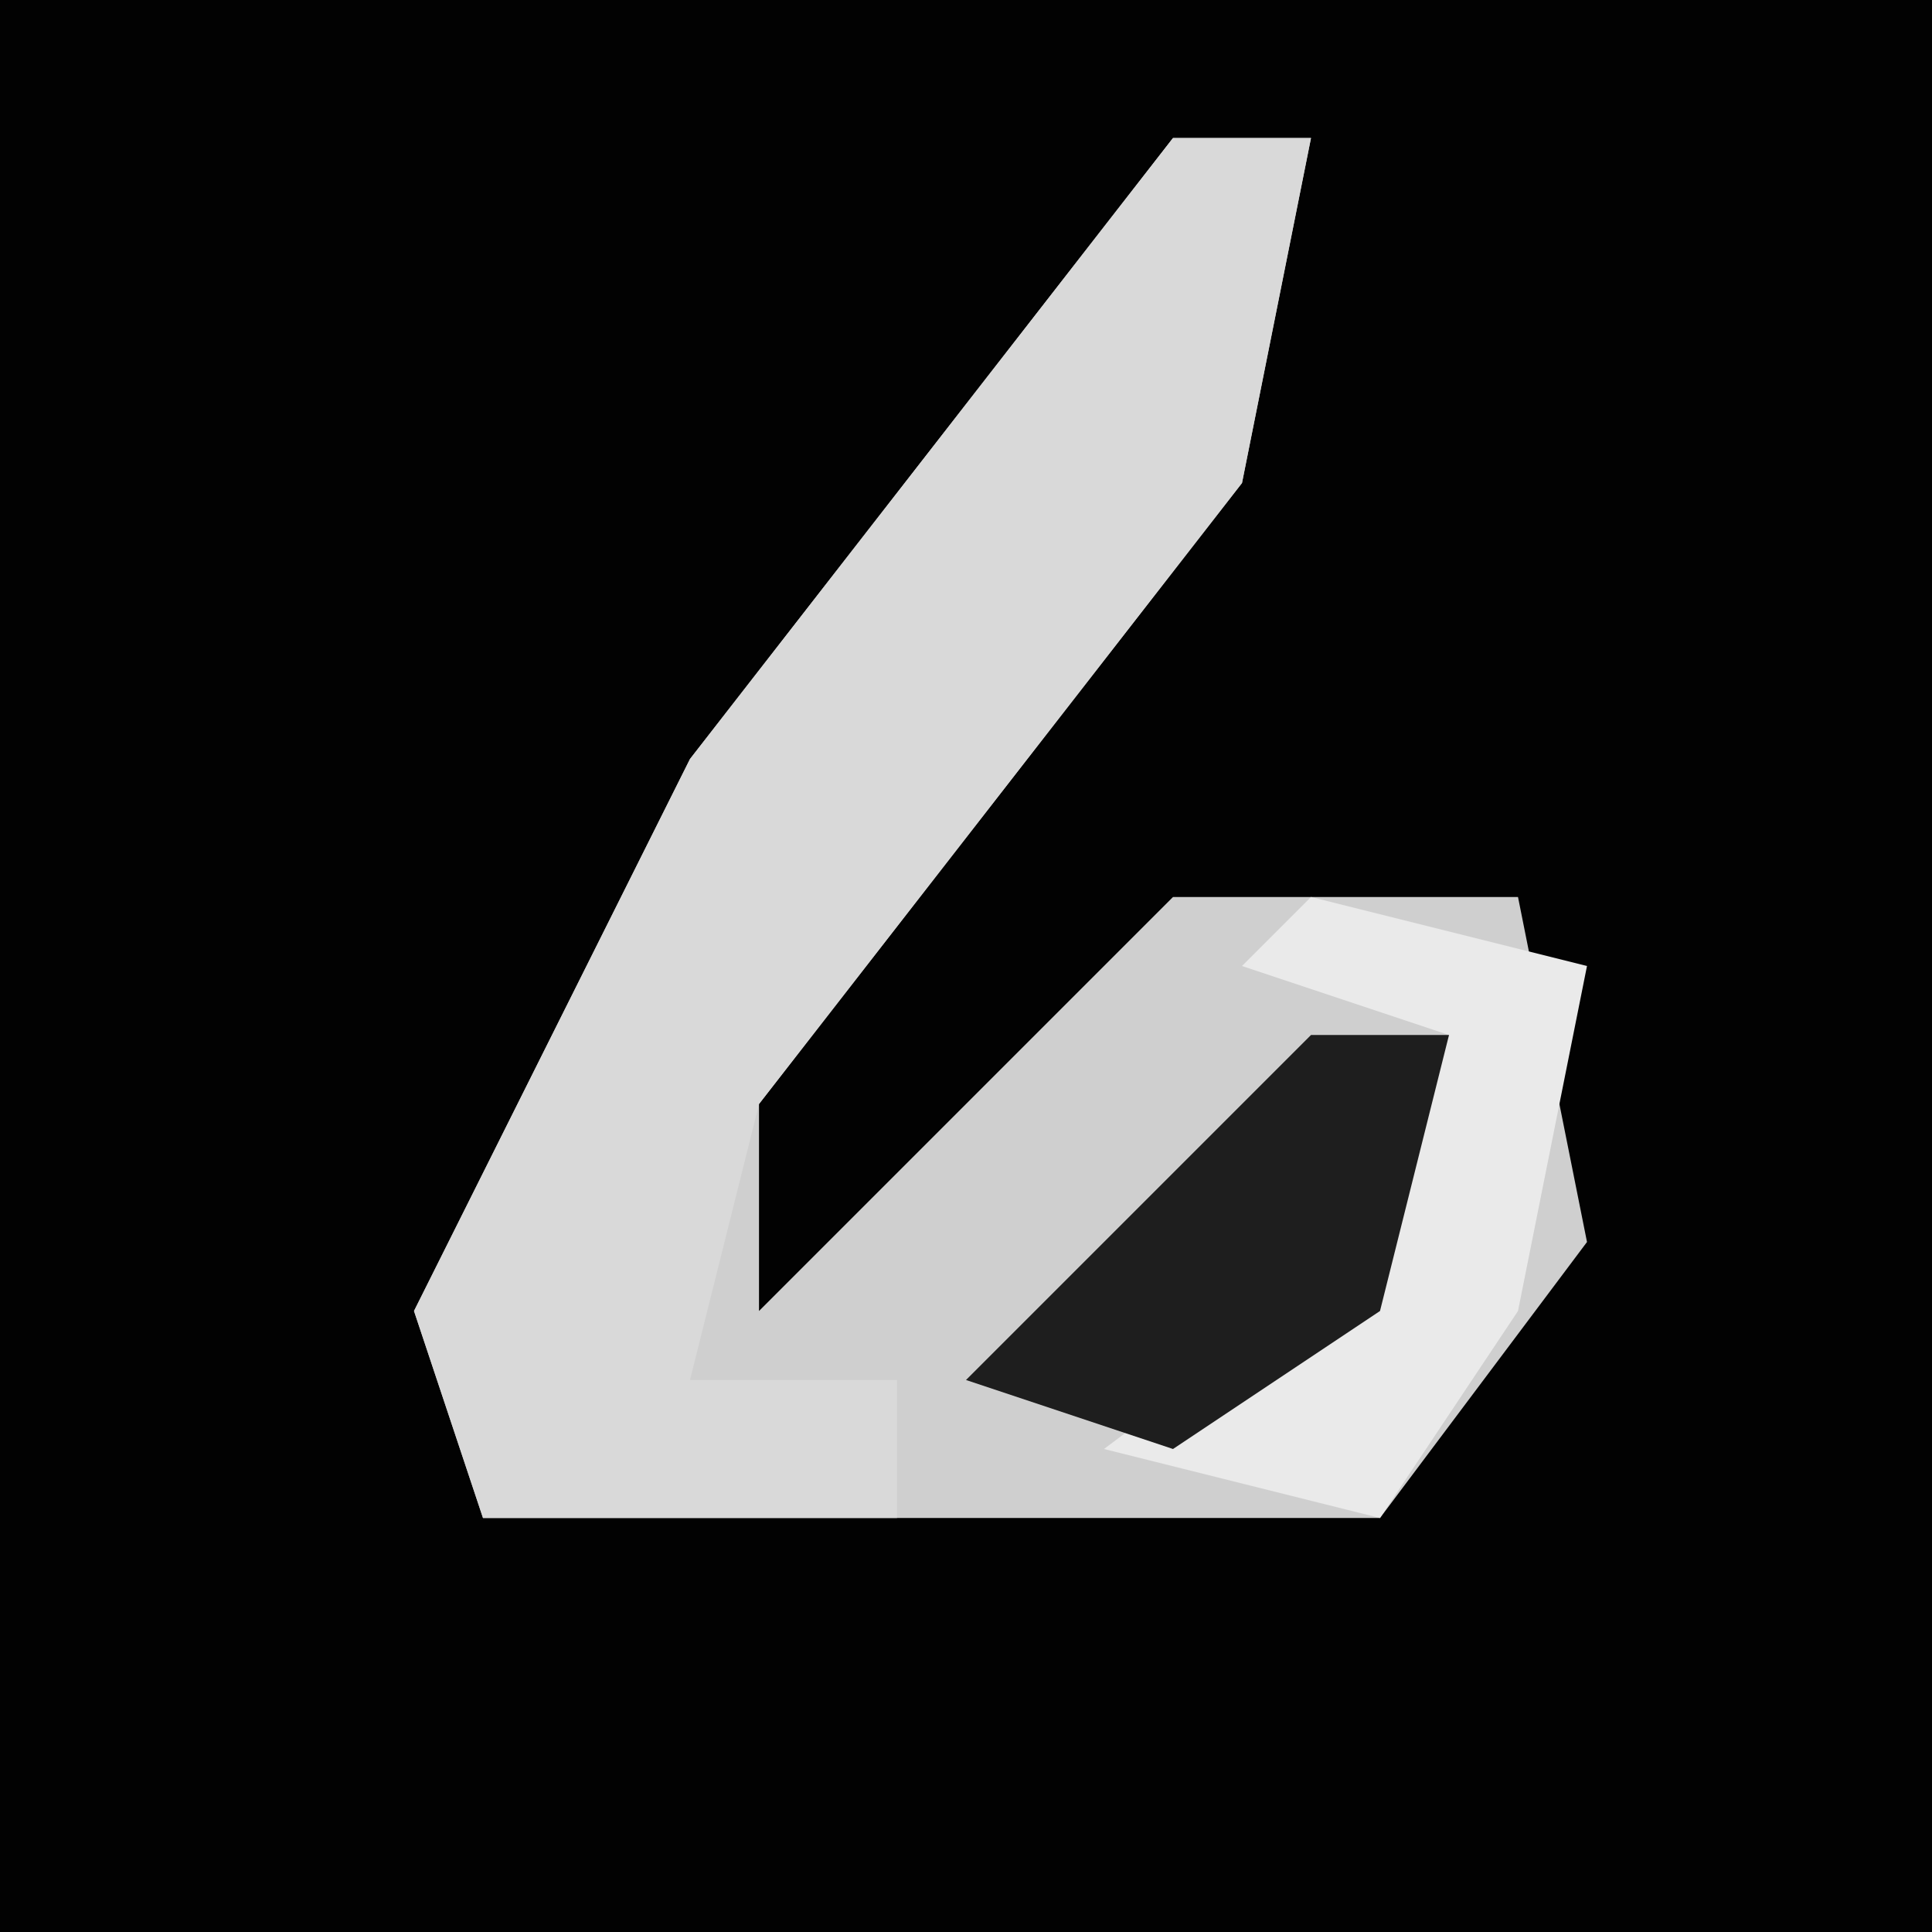 <?xml version="1.0" encoding="UTF-8"?>
<svg version="1.1" xmlns="http://www.w3.org/2000/svg" width="28" height="28">
<path d="M0,0 L28,0 L28,28 L0,28 Z " fill="#020202" transform="translate(0,0)"/>
<path d="M0,0 L2,0 L1,5 L-6,14 L-6,17 L0,11 L5,11 L6,16 L3,20 L-10,20 L-11,17 L-7,9 Z " fill="#CFCFCF" transform="translate(17,2)"/>
<path d="M0,0 L2,0 L1,5 L-6,14 L-7,18 L-4,18 L-4,20 L-10,20 L-11,17 L-7,9 Z " fill="#D9D9D9" transform="translate(17,2)"/>
<path d="M0,0 L4,1 L3,6 L1,9 L-3,8 L1,5 L2,2 L-1,1 Z " fill="#EAEAEA" transform="translate(19,13)"/>
<path d="M0,0 L2,0 L1,4 L-2,6 L-5,5 Z " fill="#1E1E1E" transform="translate(19,15)"/>
</svg>
